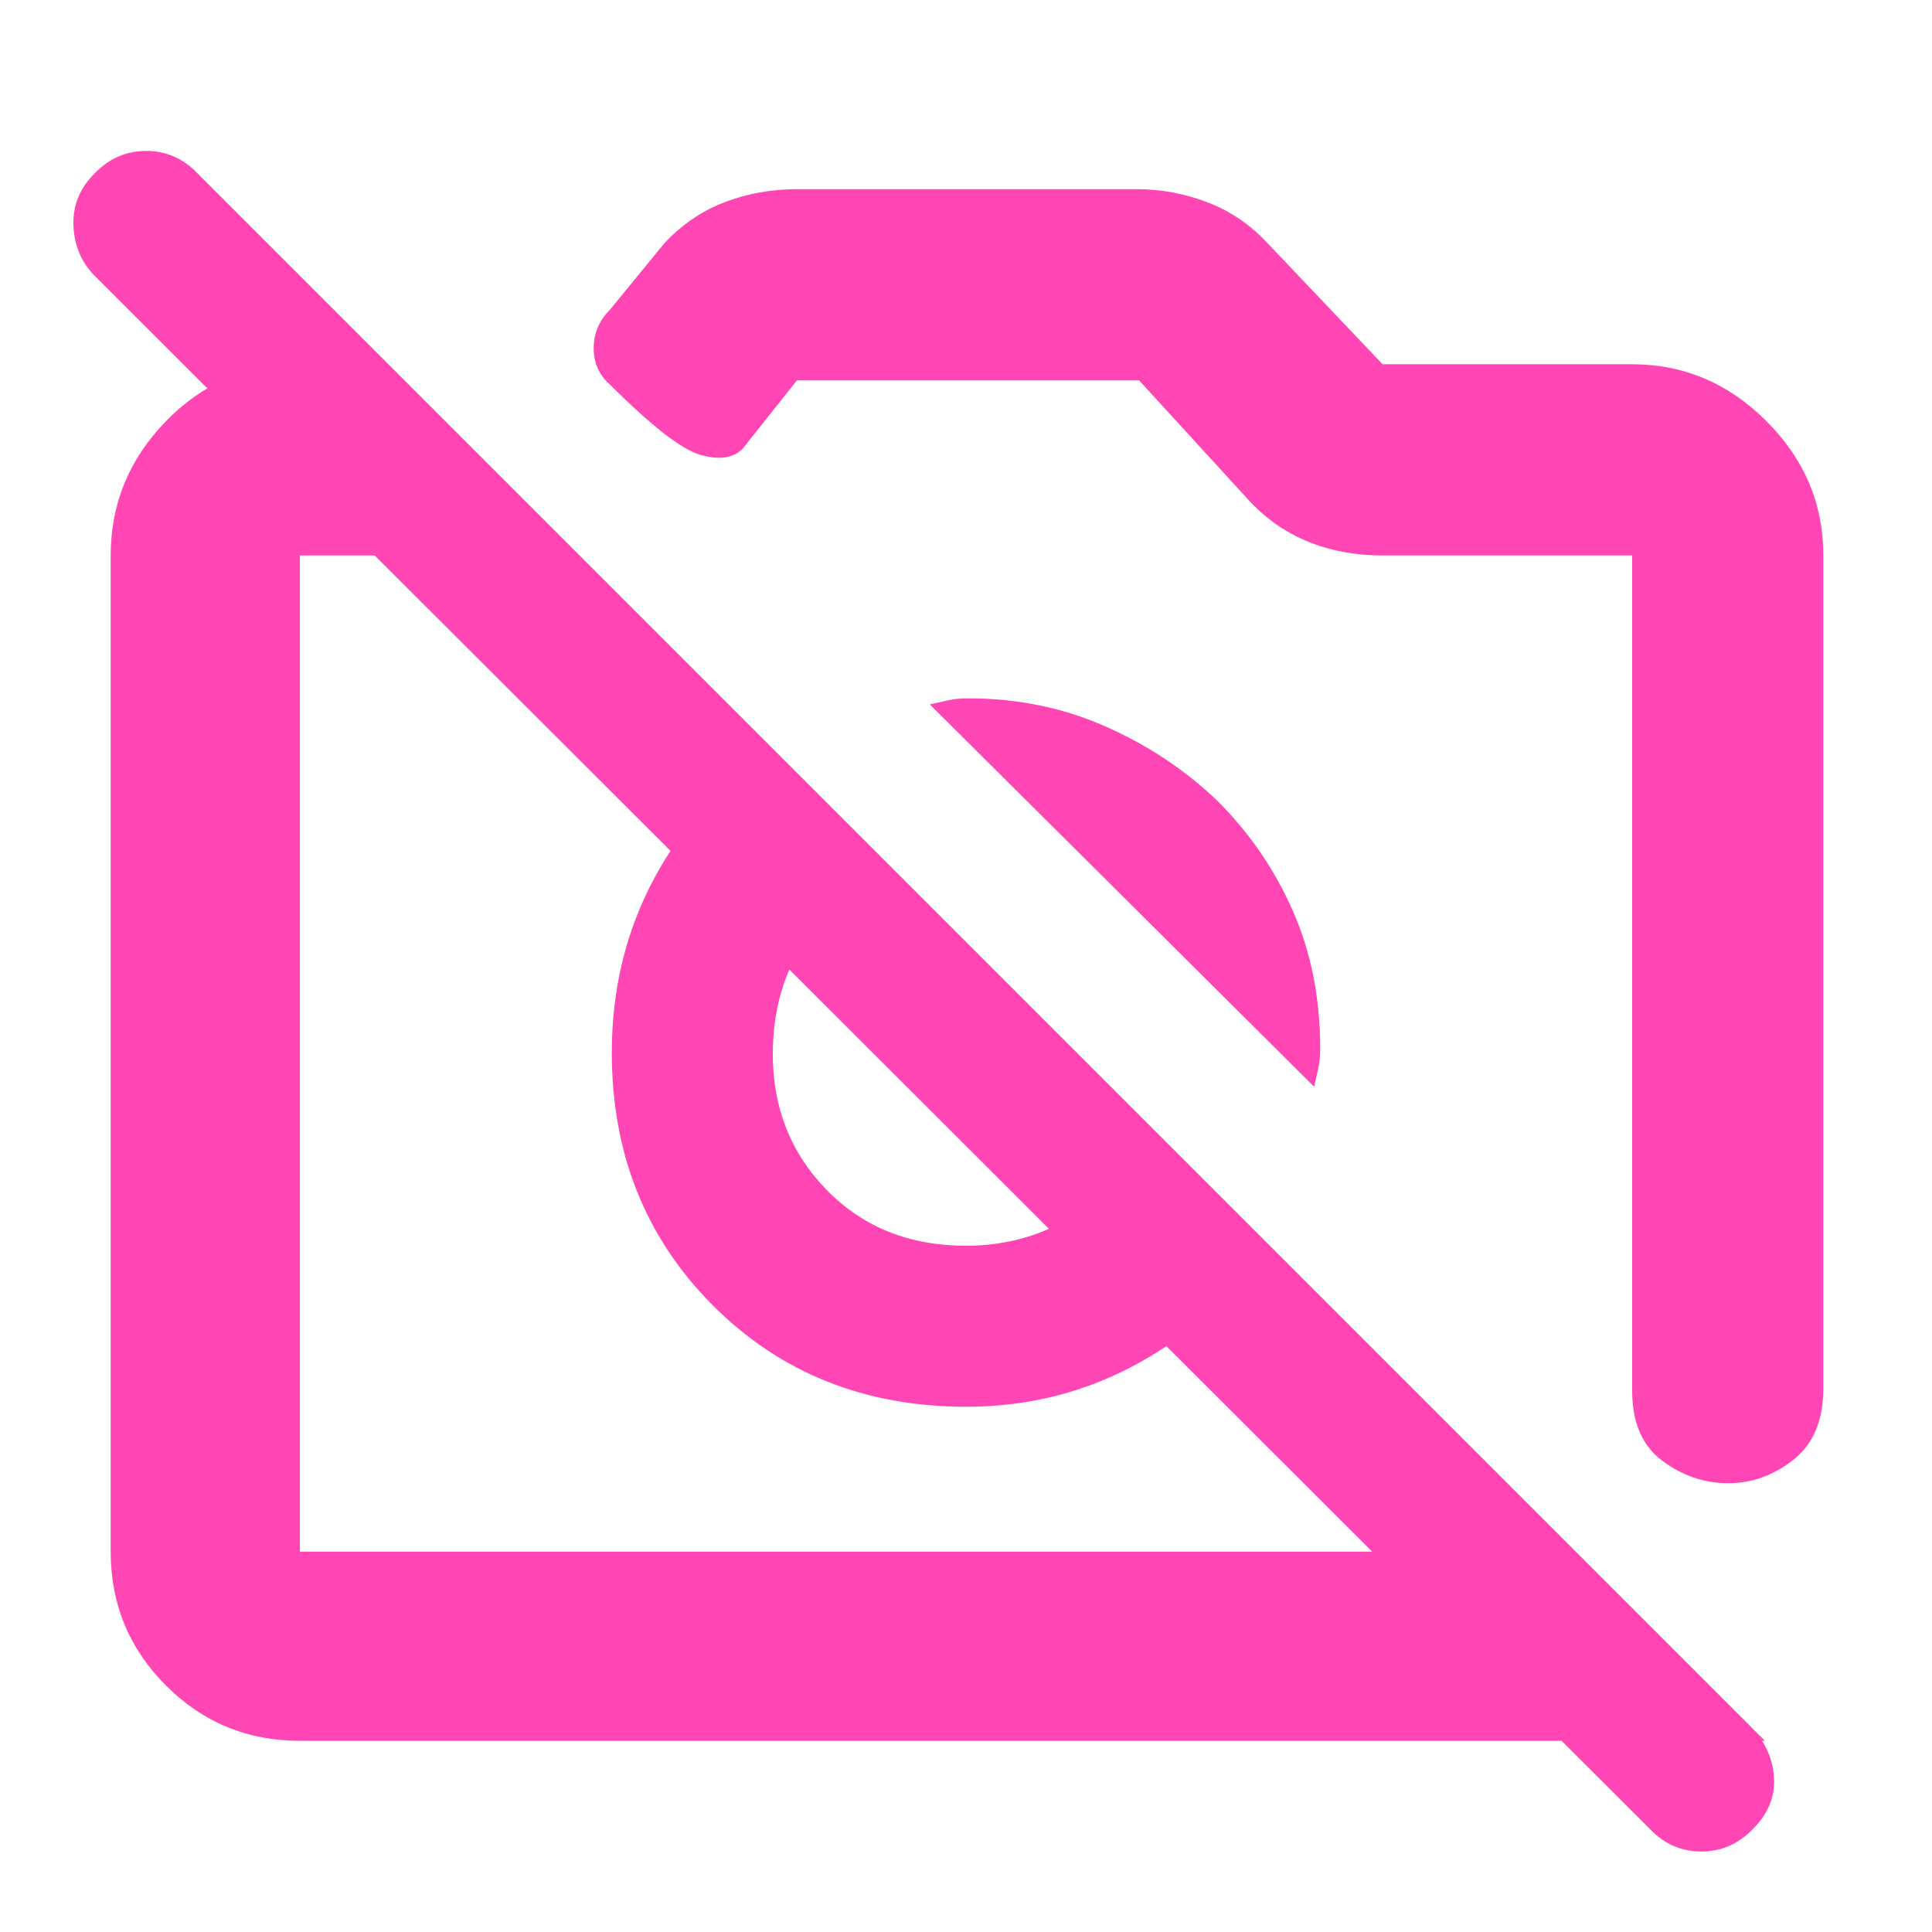<svg xmlns="http://www.w3.org/2000/svg" height="48" viewBox="0 -960 960 960" width="48"><path fill="rgb(255, 70, 180)" d="M906-684v414q0 23.5-14.77 35.25Q876.45-223 858.73-223 841-223 826-234.15q-15-11.14-15-34.85v-415H687q-20.44 0-37.37-7-16.94-7-29.63-21l-54-59H396l-27 34q-7 7-21 3t-45-35q-8-7-8-18t8-19l27-33q13-14 30-20.5t36-6.5h169q17.88 0 34.94 6.5T630-839l57 60h124q38.46 0 66.73 28.27Q906-722.46 906-684ZM149-95q-39.05 0-66.53-27.47Q55-149.95 55-189v-495q0-38.46 27.47-66.73Q109.95-779 149-779h44l94 95H149v495h633l95 94H149Zm480-247q-22.75 36.64-62.37 58.82Q527-261 480.14-261q-75.64 0-125.89-50.33Q304-361.67 304-437q0-47.72 21.5-87.36T384-587l60 60q-27.09 9.44-43.55 33.78Q384-468.89 384-436.26q0 40.26 27 67.76 27 27.5 69 27.5 31.09 0 56.05-16.5Q561-374 570-401l59 59Zm-24-220q24 24 37.5 54.82Q656-476.37 656-439q0 5.5-1 10l-2 9-191-190 9-2q4.5-1 10-1 36.81 0 68.4 14 31.6 14 55.6 37ZM820-51 47-823q-10-10.2-10.5-25.1Q36-863 47.16-874q10.73-11 25.5-11 14.76 0 25.34 11l773 773q10 11.18 10.5 25.09T870.84-51q-10.73 11-25.5 11-14.76 0-25.34-11ZM434-437Zm147-53Z"/></svg>